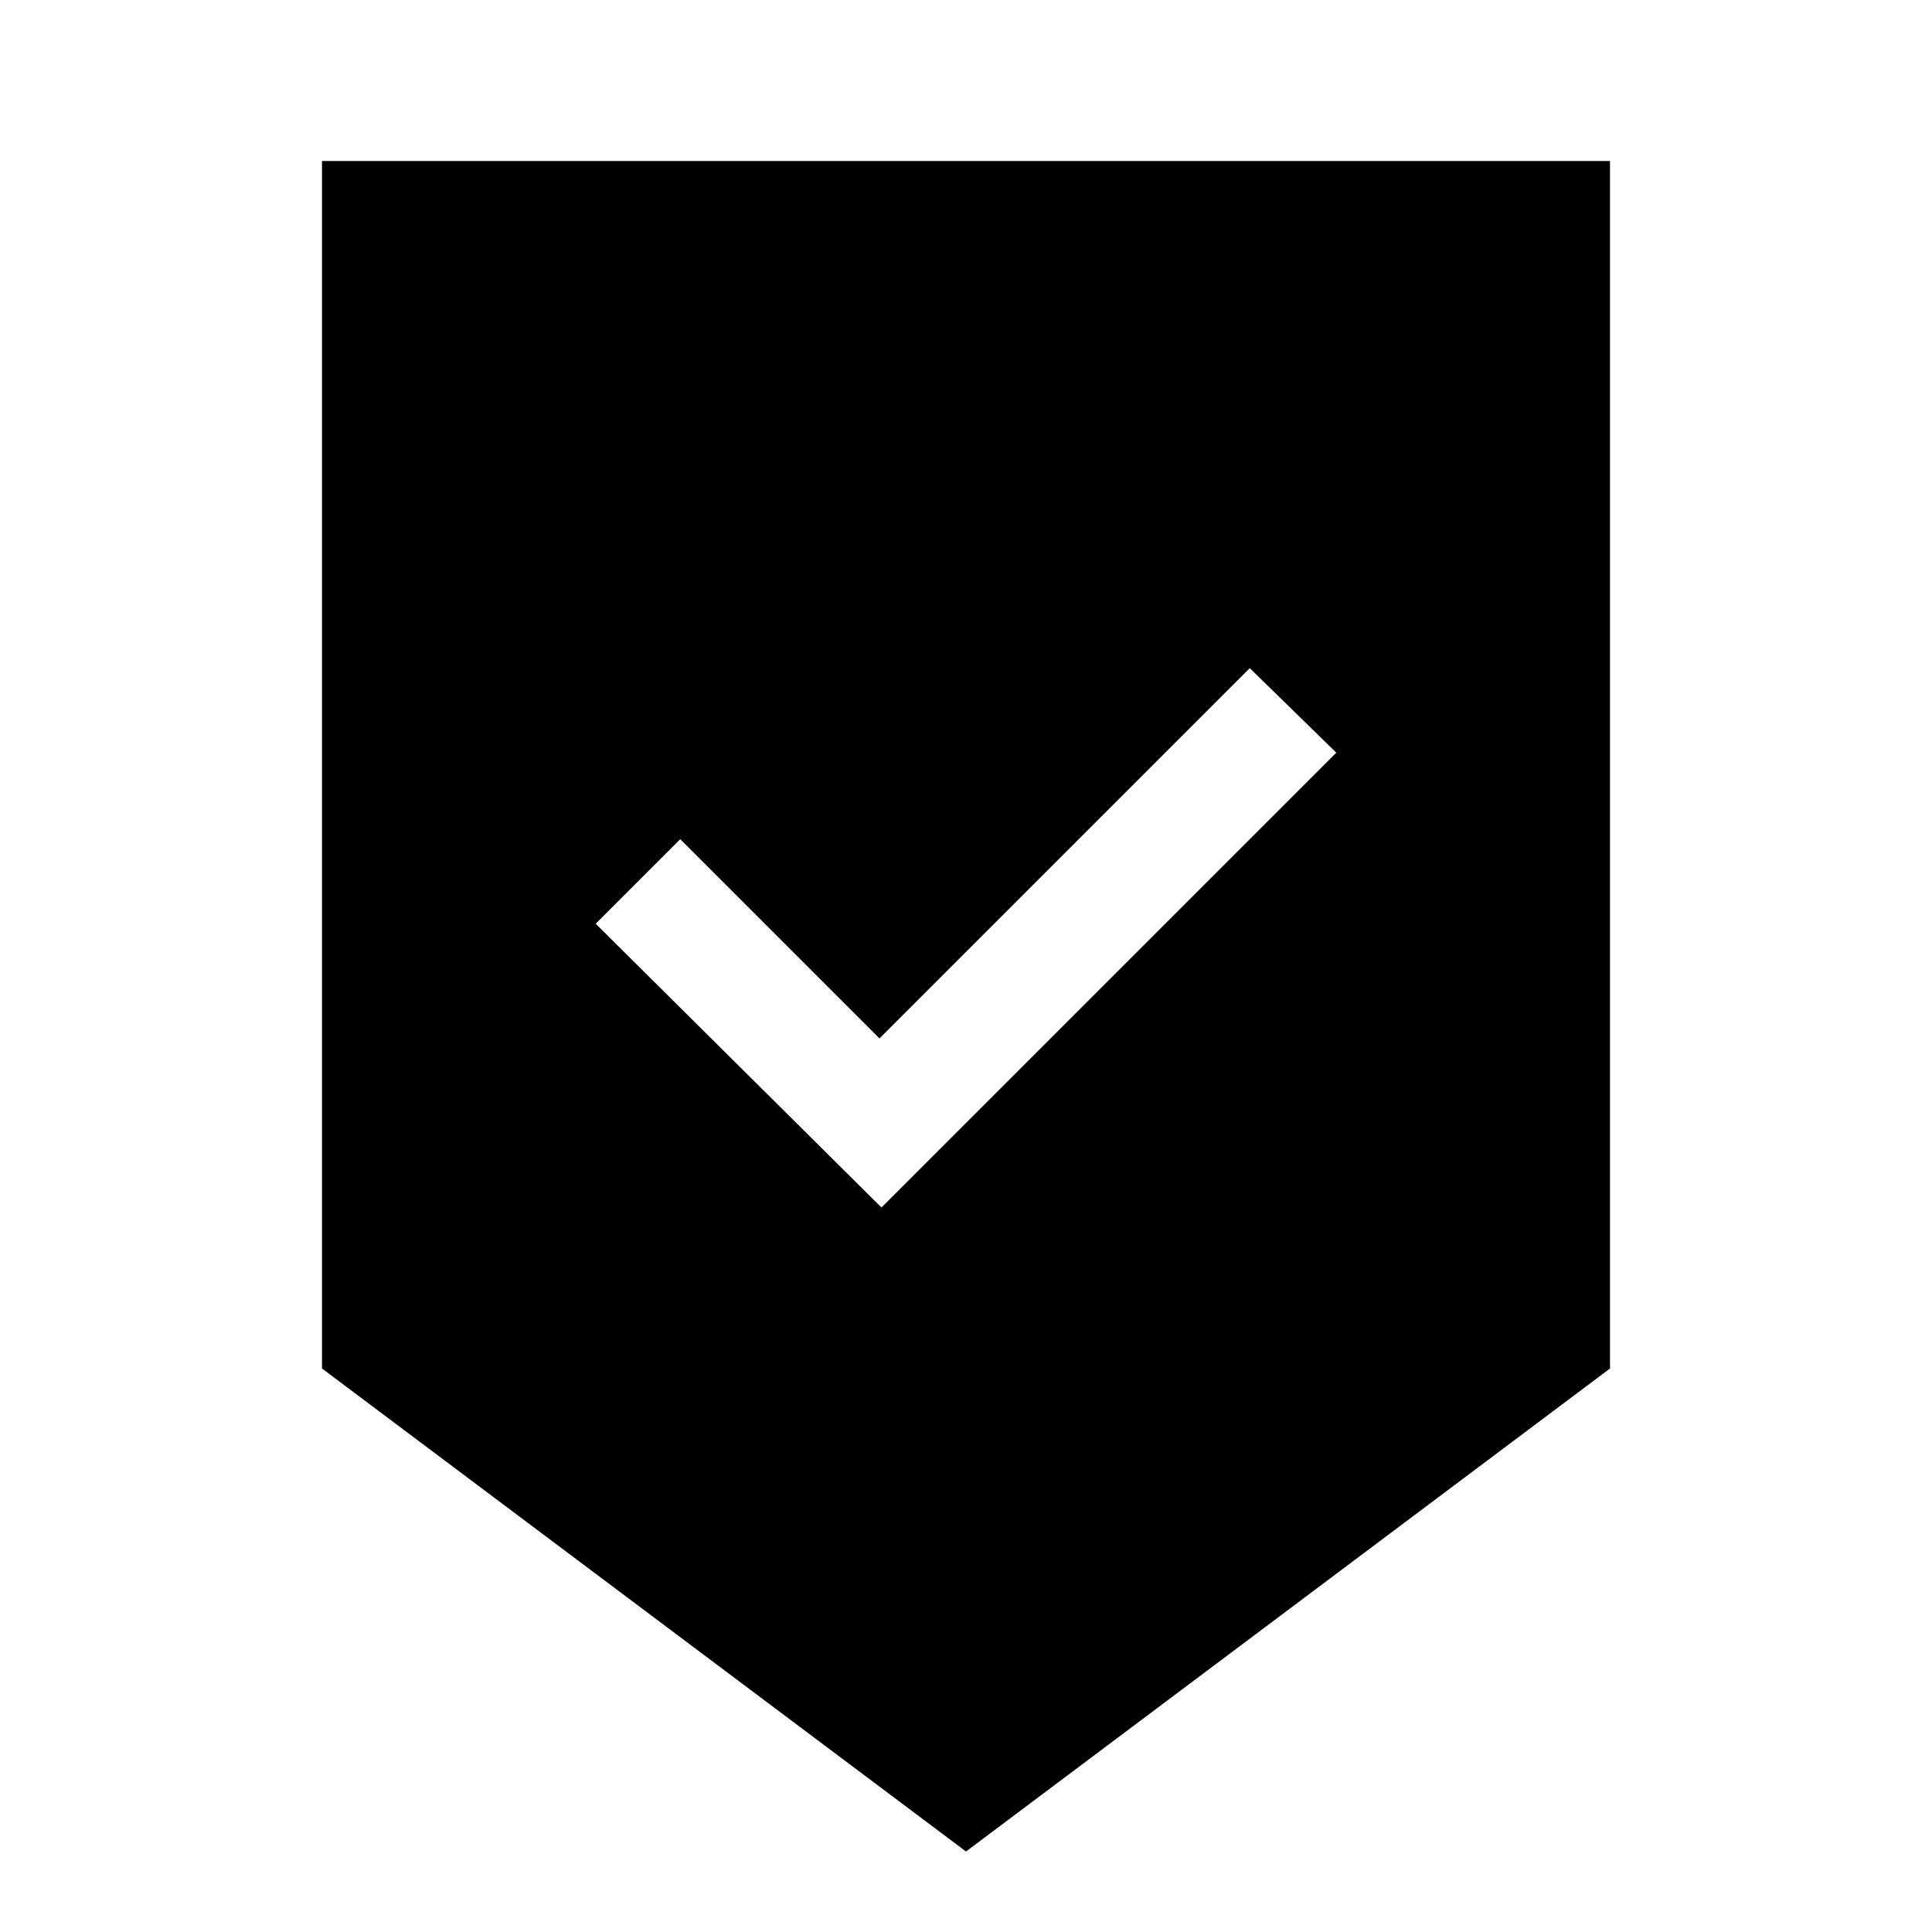 <svg xmlns="http://www.w3.org/2000/svg" width="48" height="48" viewBox="0 -960 960 960" fill="currentColor"><path d="M480-40 160-280v-600h640v600L480-40Zm-42-320 226-226-43-42-184 184-99-99-42 42 142 141Z"/></svg>